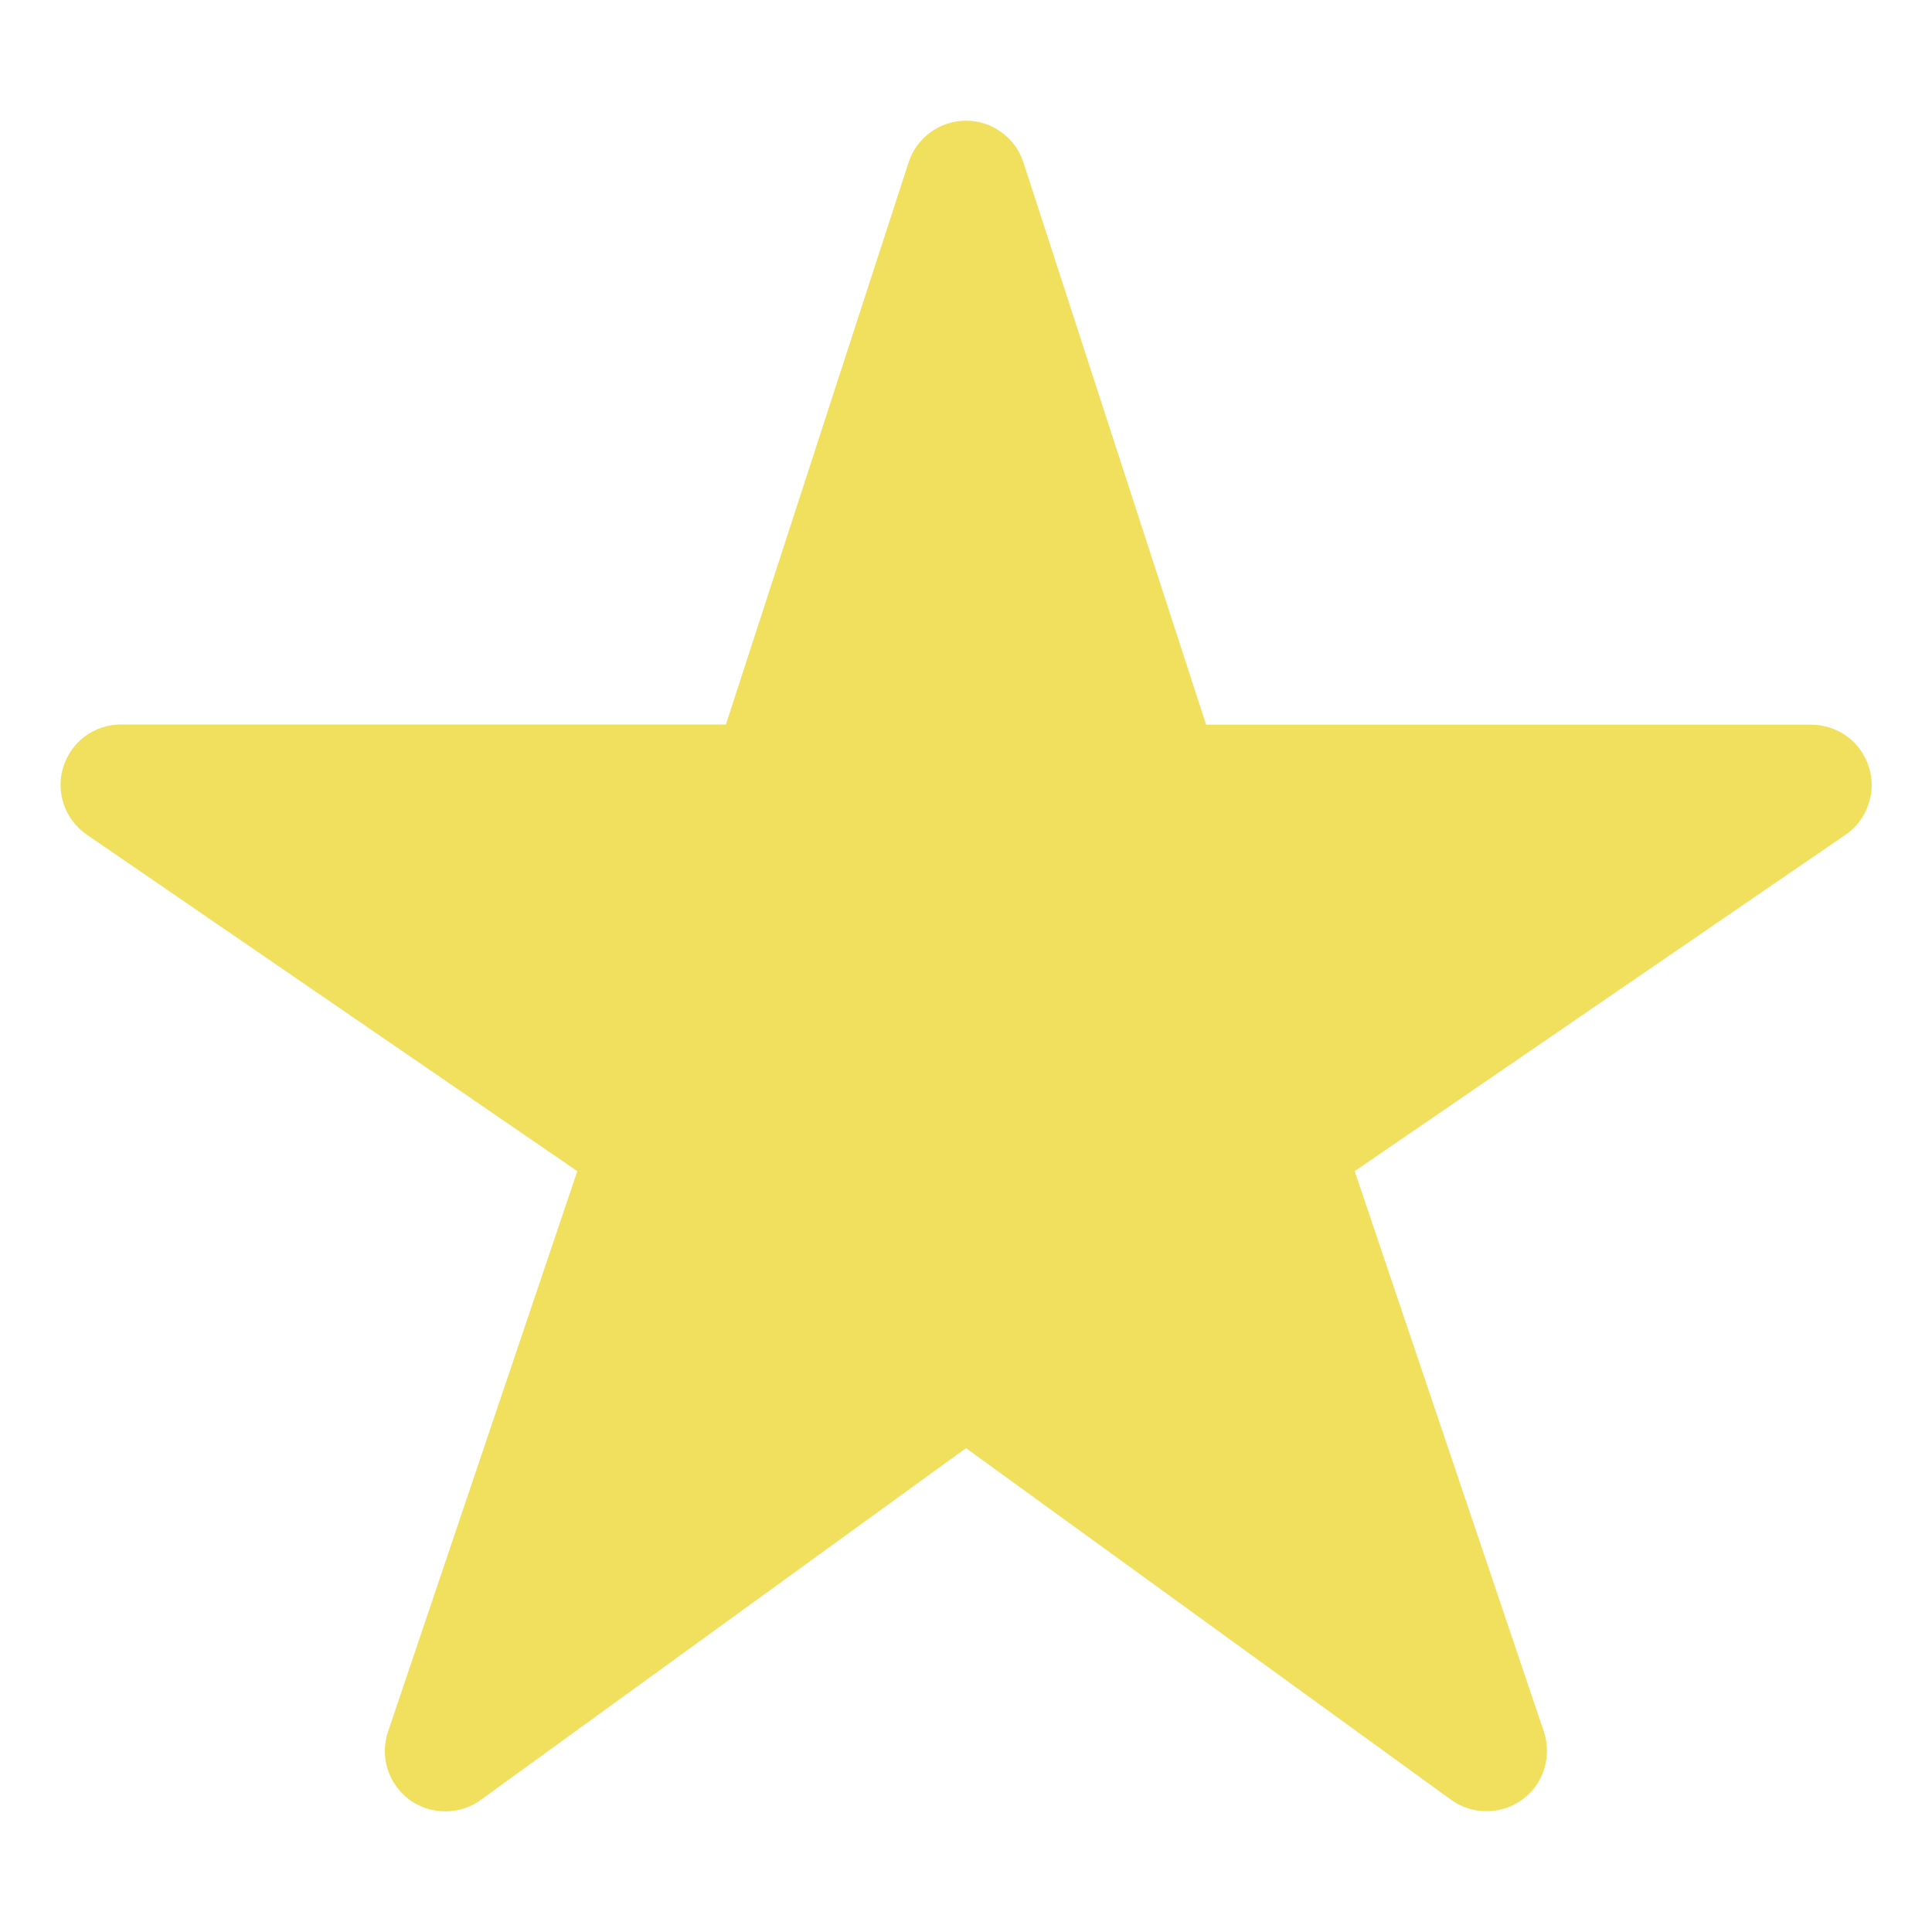 <svg width="11" height="11" viewBox="0 0 11 11" fill="none" xmlns="http://www.w3.org/2000/svg">
<g clip-path="url(#clip0_229_2272)">
<path d="M8.465 10.312C8.393 10.313 8.322 10.29 8.263 10.248L5.5 8.245L2.737 10.248C2.678 10.291 2.607 10.314 2.534 10.313C2.461 10.313 2.39 10.29 2.331 10.247C2.273 10.203 2.229 10.143 2.207 10.073C2.185 10.003 2.186 9.929 2.209 9.86L3.287 6.668L0.494 4.752C0.434 4.711 0.388 4.651 0.364 4.582C0.34 4.513 0.338 4.438 0.36 4.368C0.382 4.297 0.425 4.236 0.484 4.192C0.543 4.149 0.614 4.125 0.688 4.125H4.133L5.173 0.925C5.195 0.856 5.239 0.796 5.298 0.753C5.357 0.71 5.427 0.687 5.5 0.687C5.573 0.687 5.643 0.71 5.702 0.753C5.761 0.796 5.805 0.856 5.827 0.925L6.867 4.126H10.312C10.386 4.126 10.457 4.15 10.517 4.193C10.576 4.237 10.619 4.298 10.641 4.368C10.663 4.438 10.662 4.513 10.637 4.583C10.613 4.652 10.568 4.712 10.507 4.753L7.713 6.668L8.79 9.859C8.807 9.91 8.812 9.966 8.804 10.019C8.796 10.073 8.775 10.125 8.744 10.169C8.712 10.213 8.67 10.249 8.622 10.274C8.573 10.299 8.519 10.312 8.465 10.312Z" fill="#F1E05E"/>
</g>
<defs>
<clipPath id="clip0_229_2272">
<rect width="11" height="11" fill="white"/>
</clipPath>
</defs>
</svg>
